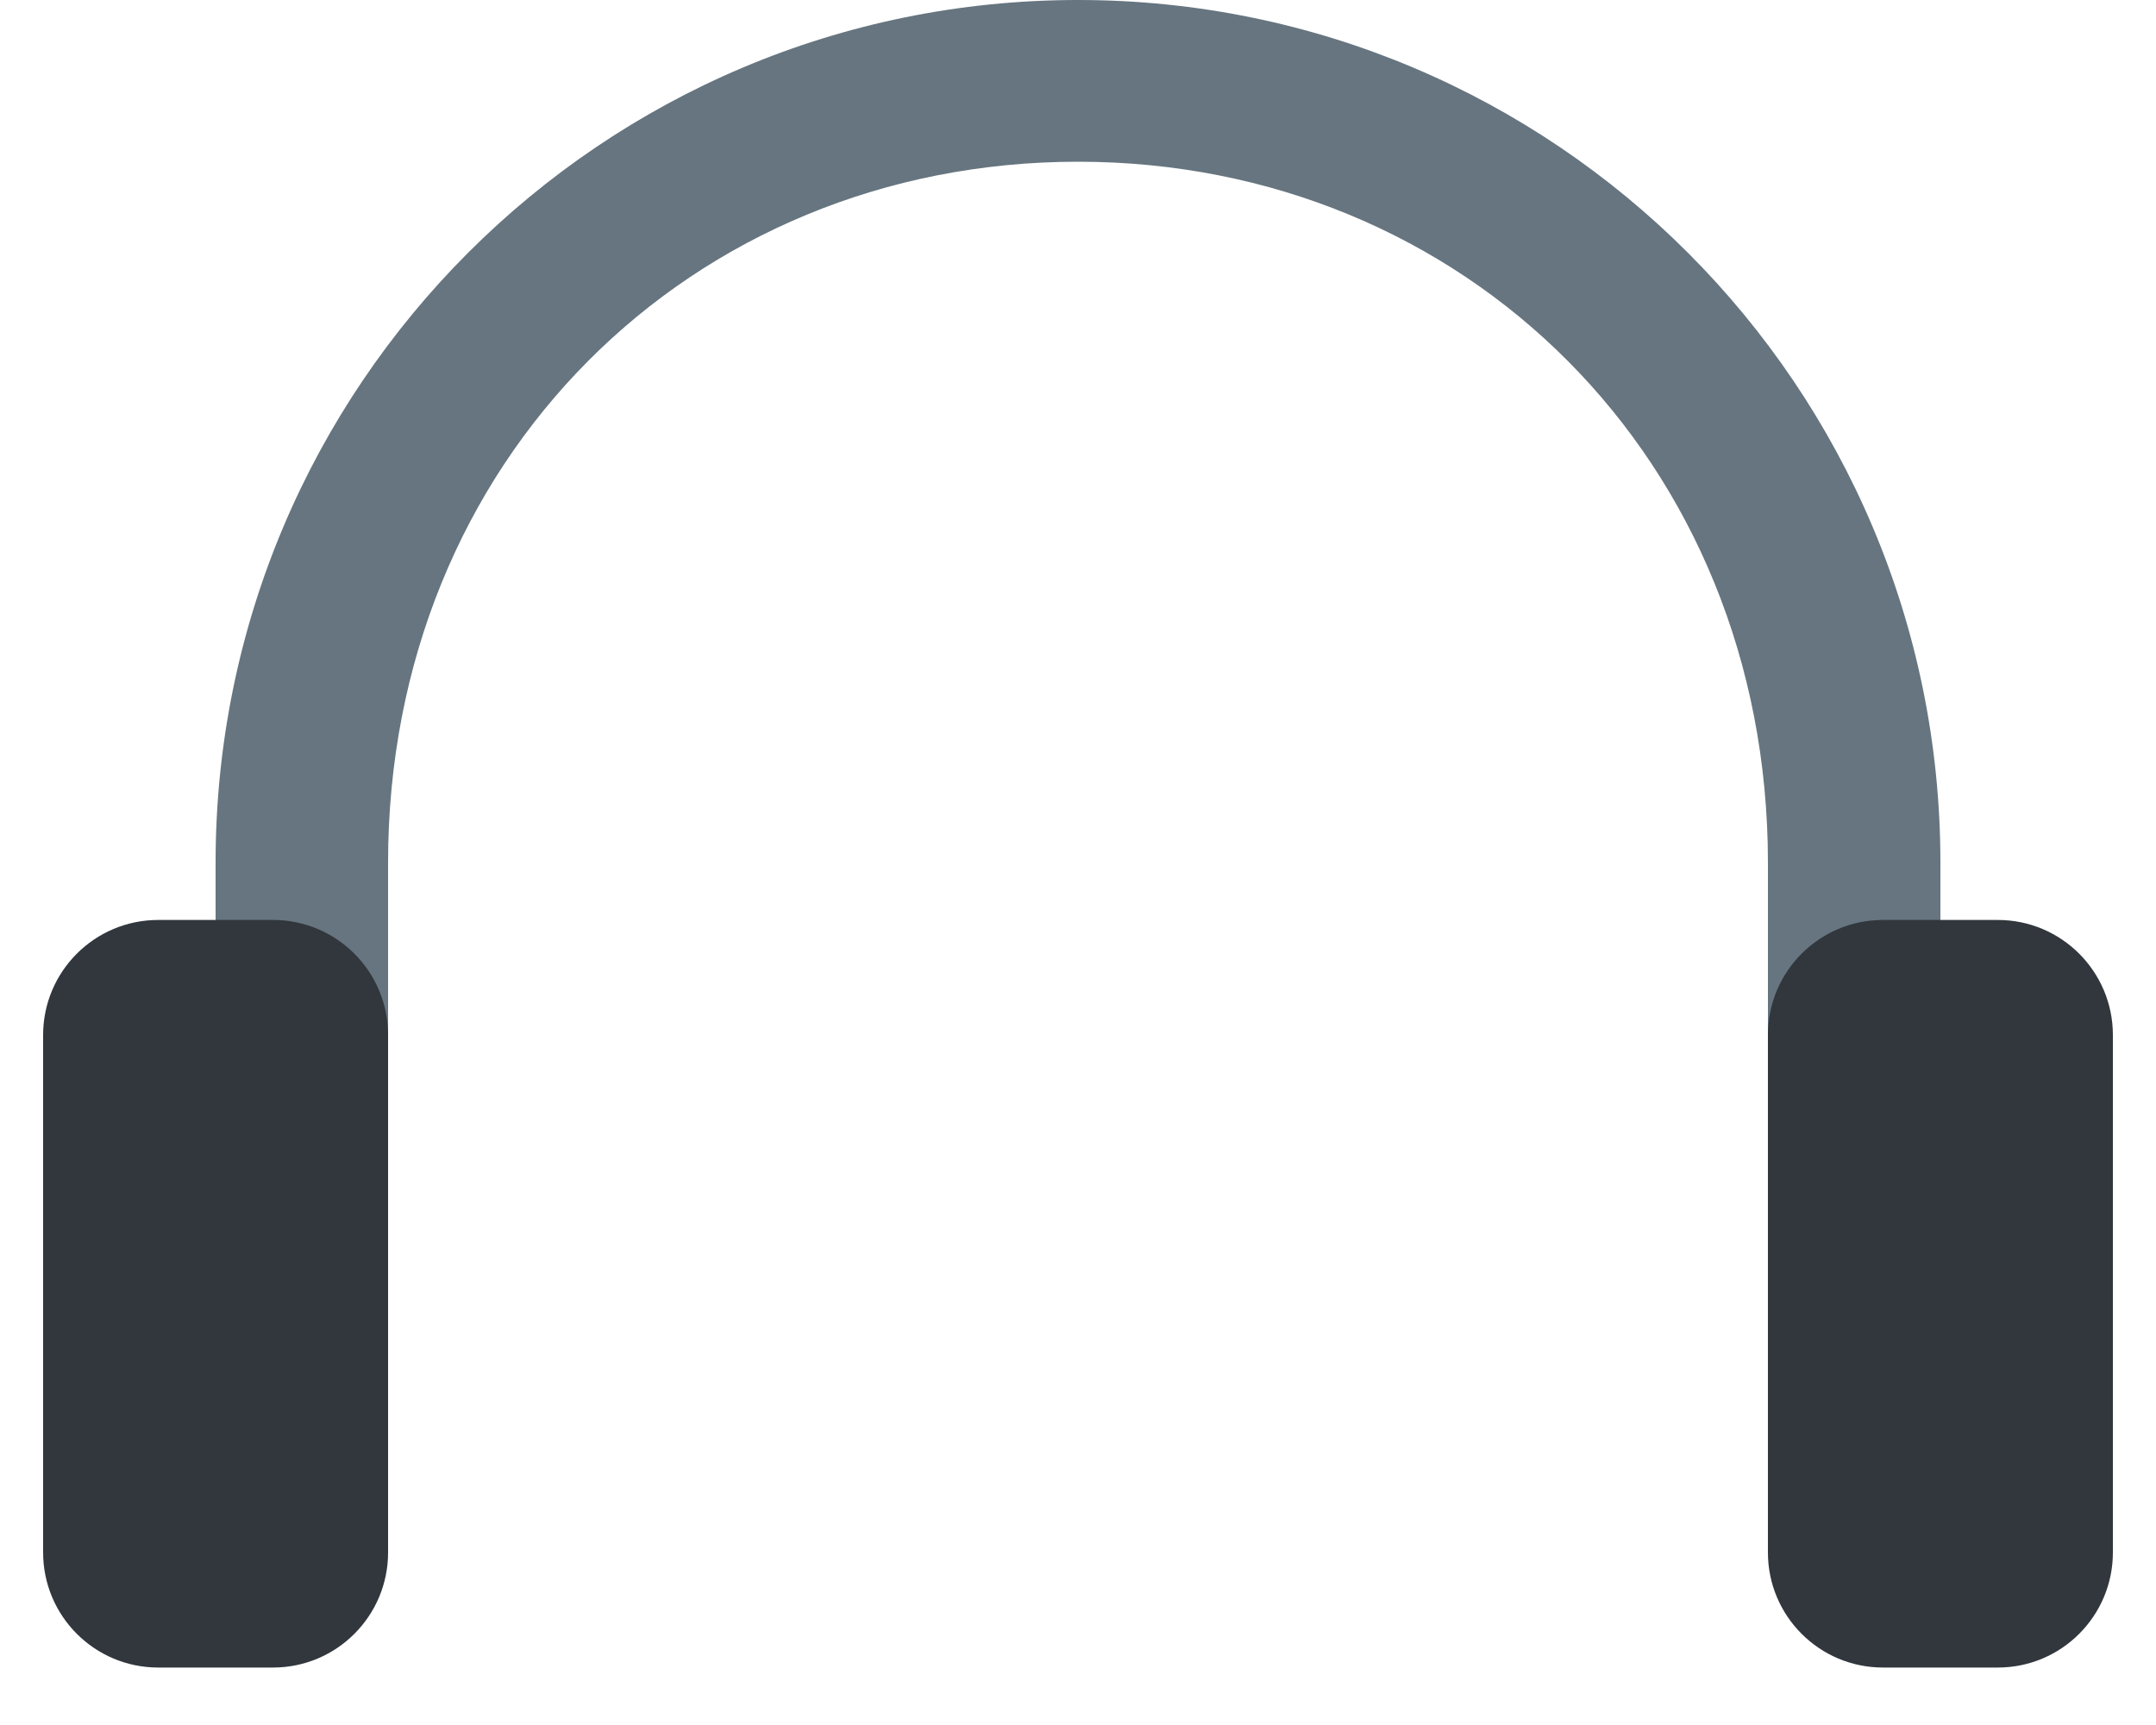 <svg xmlns="http://www.w3.org/2000/svg" width="20" height="16" fill="none" viewBox="0 0 20 16"><path fill="#66757F" d="M10 0C5.582 0 2 3.582 2 8V12.8H3.6V8C3.6 4.267 6.41 1.5 10 1.5C13.589 1.5 16.4 4.267 16.4 8V13.333L18 12.8V8C18 3.582 14.418 0 10 0Z"/><path fill="#31373D" d="M3.6 14.4C3.6 14.989 3.122 15.467 2.533 15.467H1.467C0.878 15.467 0.4 14.989 0.4 14.4V9.6C0.4 9.011 0.878 8.533 1.467 8.533H2.533C3.122 8.533 3.6 9.011 3.6 9.6V14.4ZM19.6 14.4C19.6 14.989 19.122 15.467 18.533 15.467H17.467C16.878 15.467 16.4 14.989 16.4 14.4V9.6C16.4 9.011 16.878 8.533 17.467 8.533H18.533C19.122 8.533 19.6 9.011 19.6 9.6V14.4Z"/></svg>